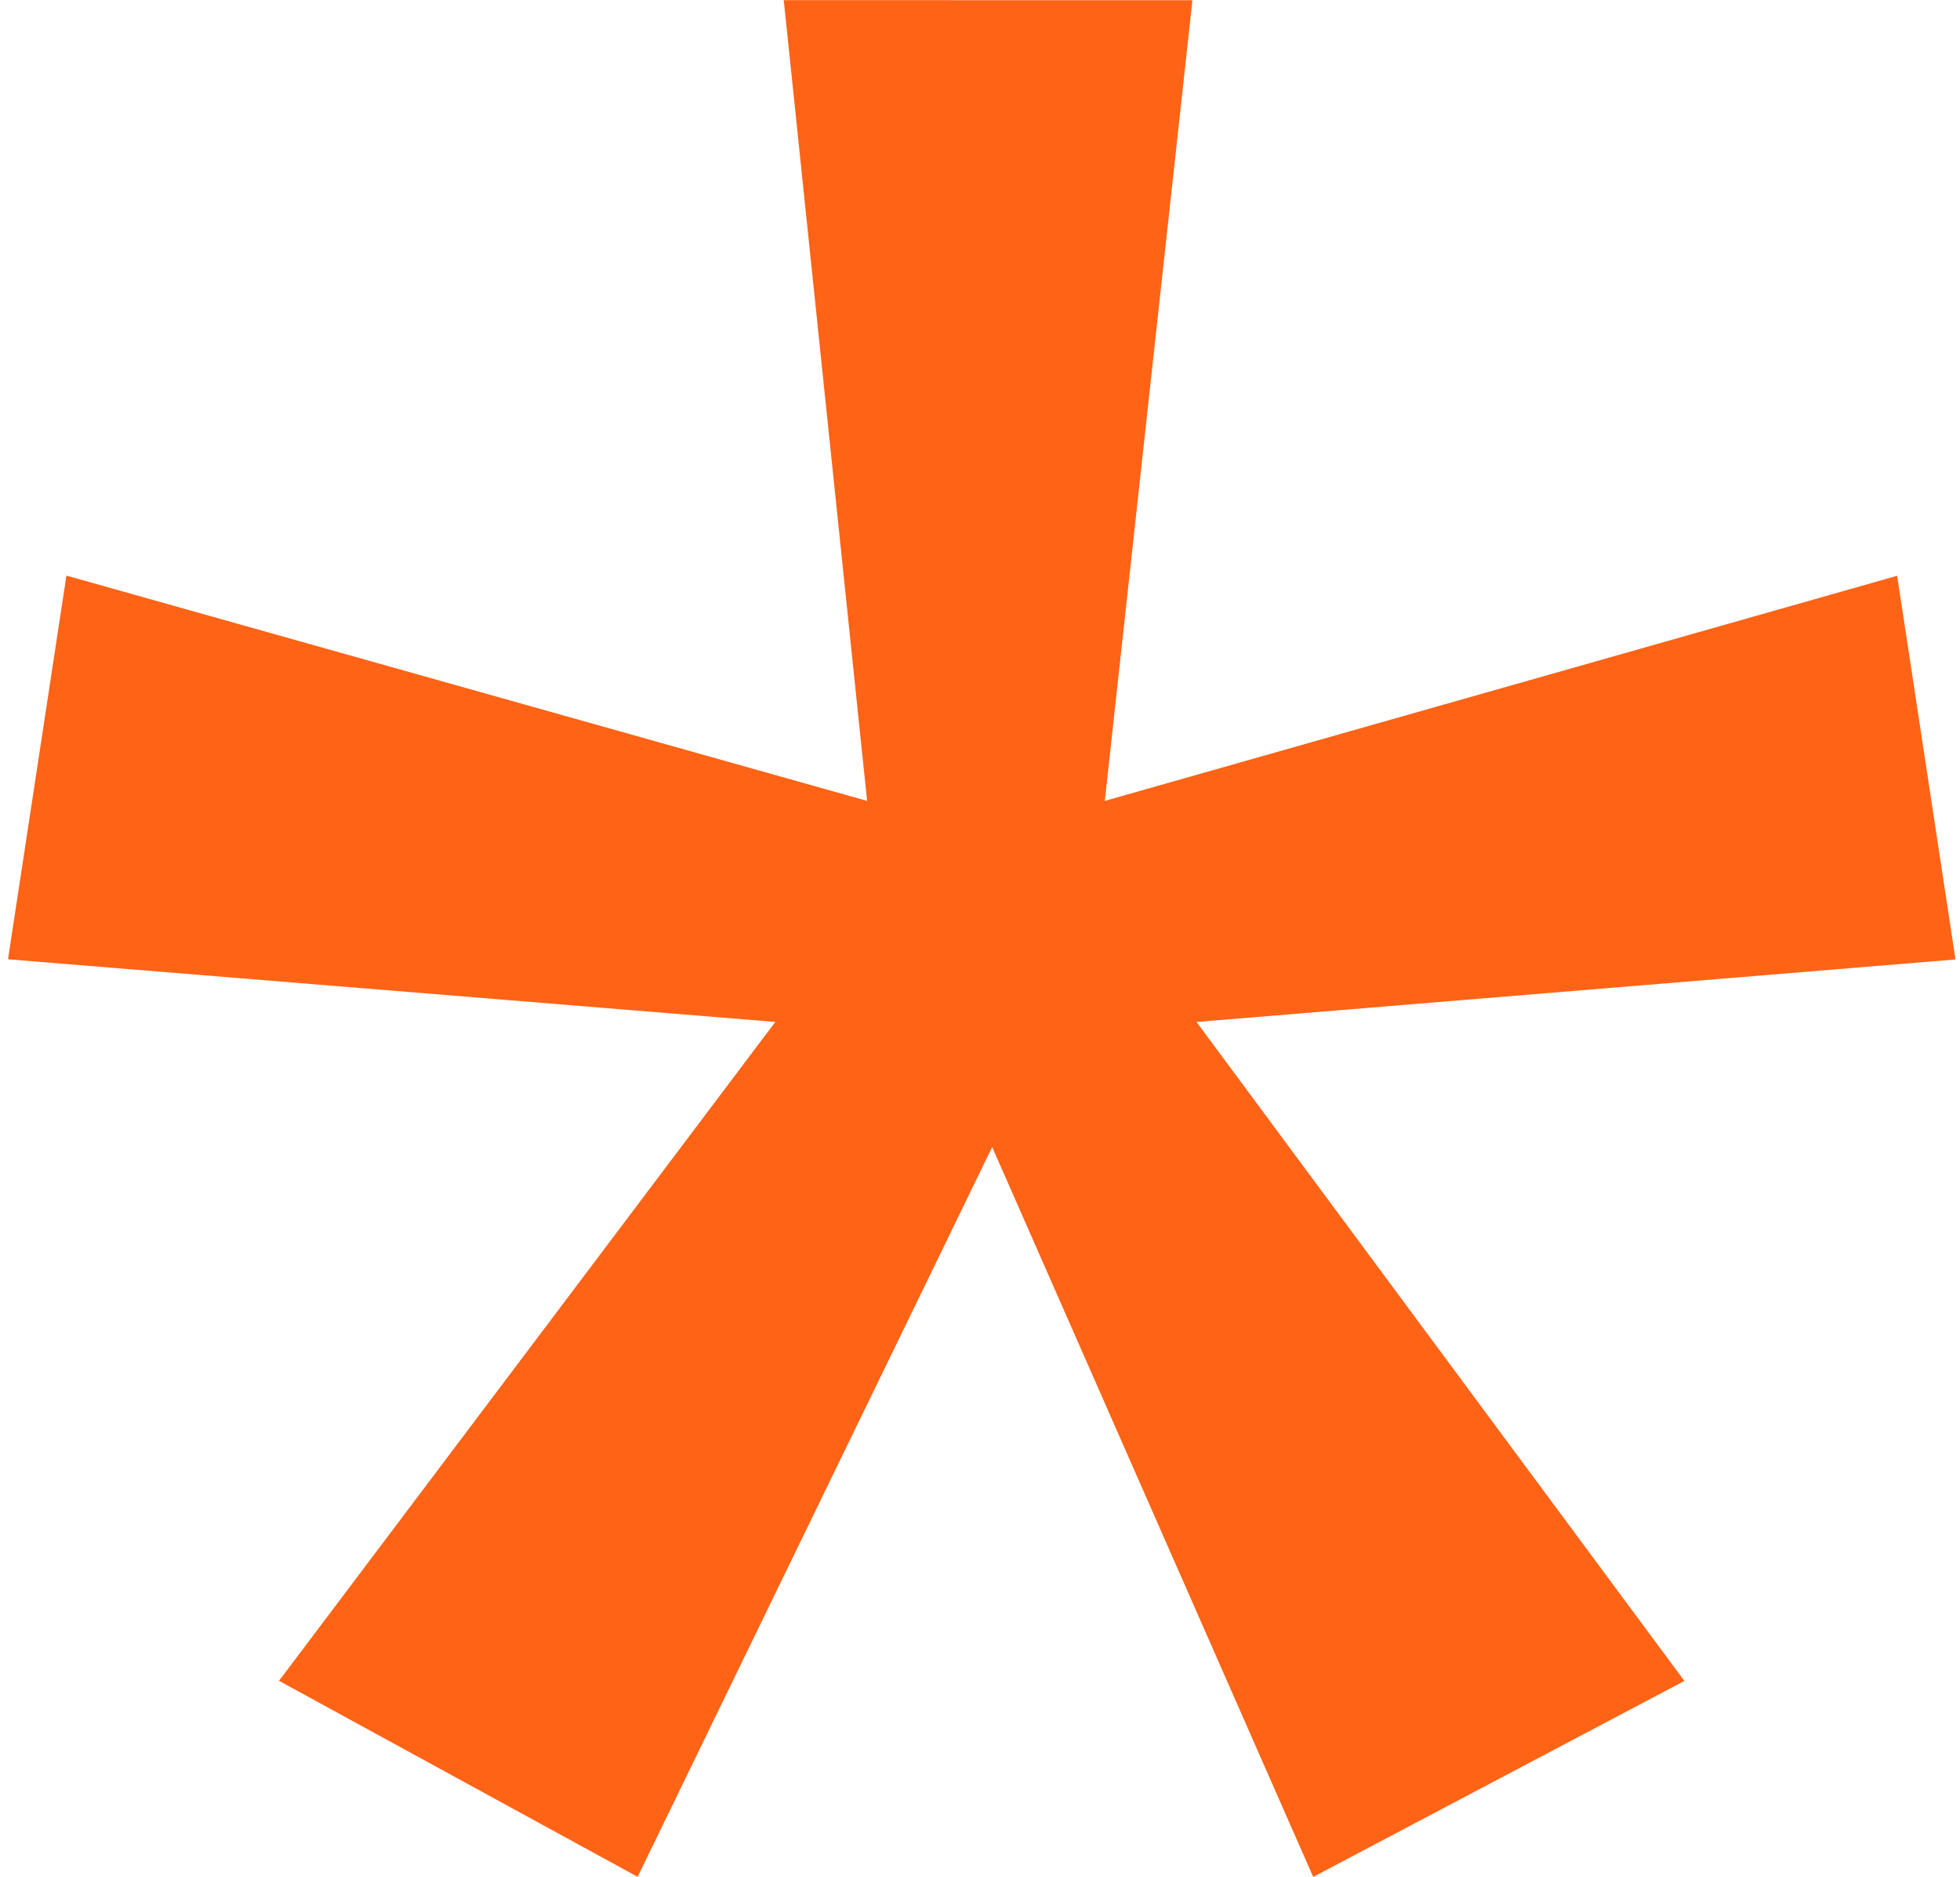 <svg width="47" height="45" viewBox="0 0 47 45" fill="none" xmlns="http://www.w3.org/2000/svg">
<path d="M18.794 0.004L20.793 19.204L1.593 13.802L0.192 23.002L18.592 24.504L6.691 40.303L15.29 45.003L23.792 27.504L31.49 45.005L40.391 40.306L28.692 24.505L46.892 23.006L45.493 13.806L26.493 19.204L28.594 0.005L18.794 0.004Z" fill="#FF6316"/>
</svg>

